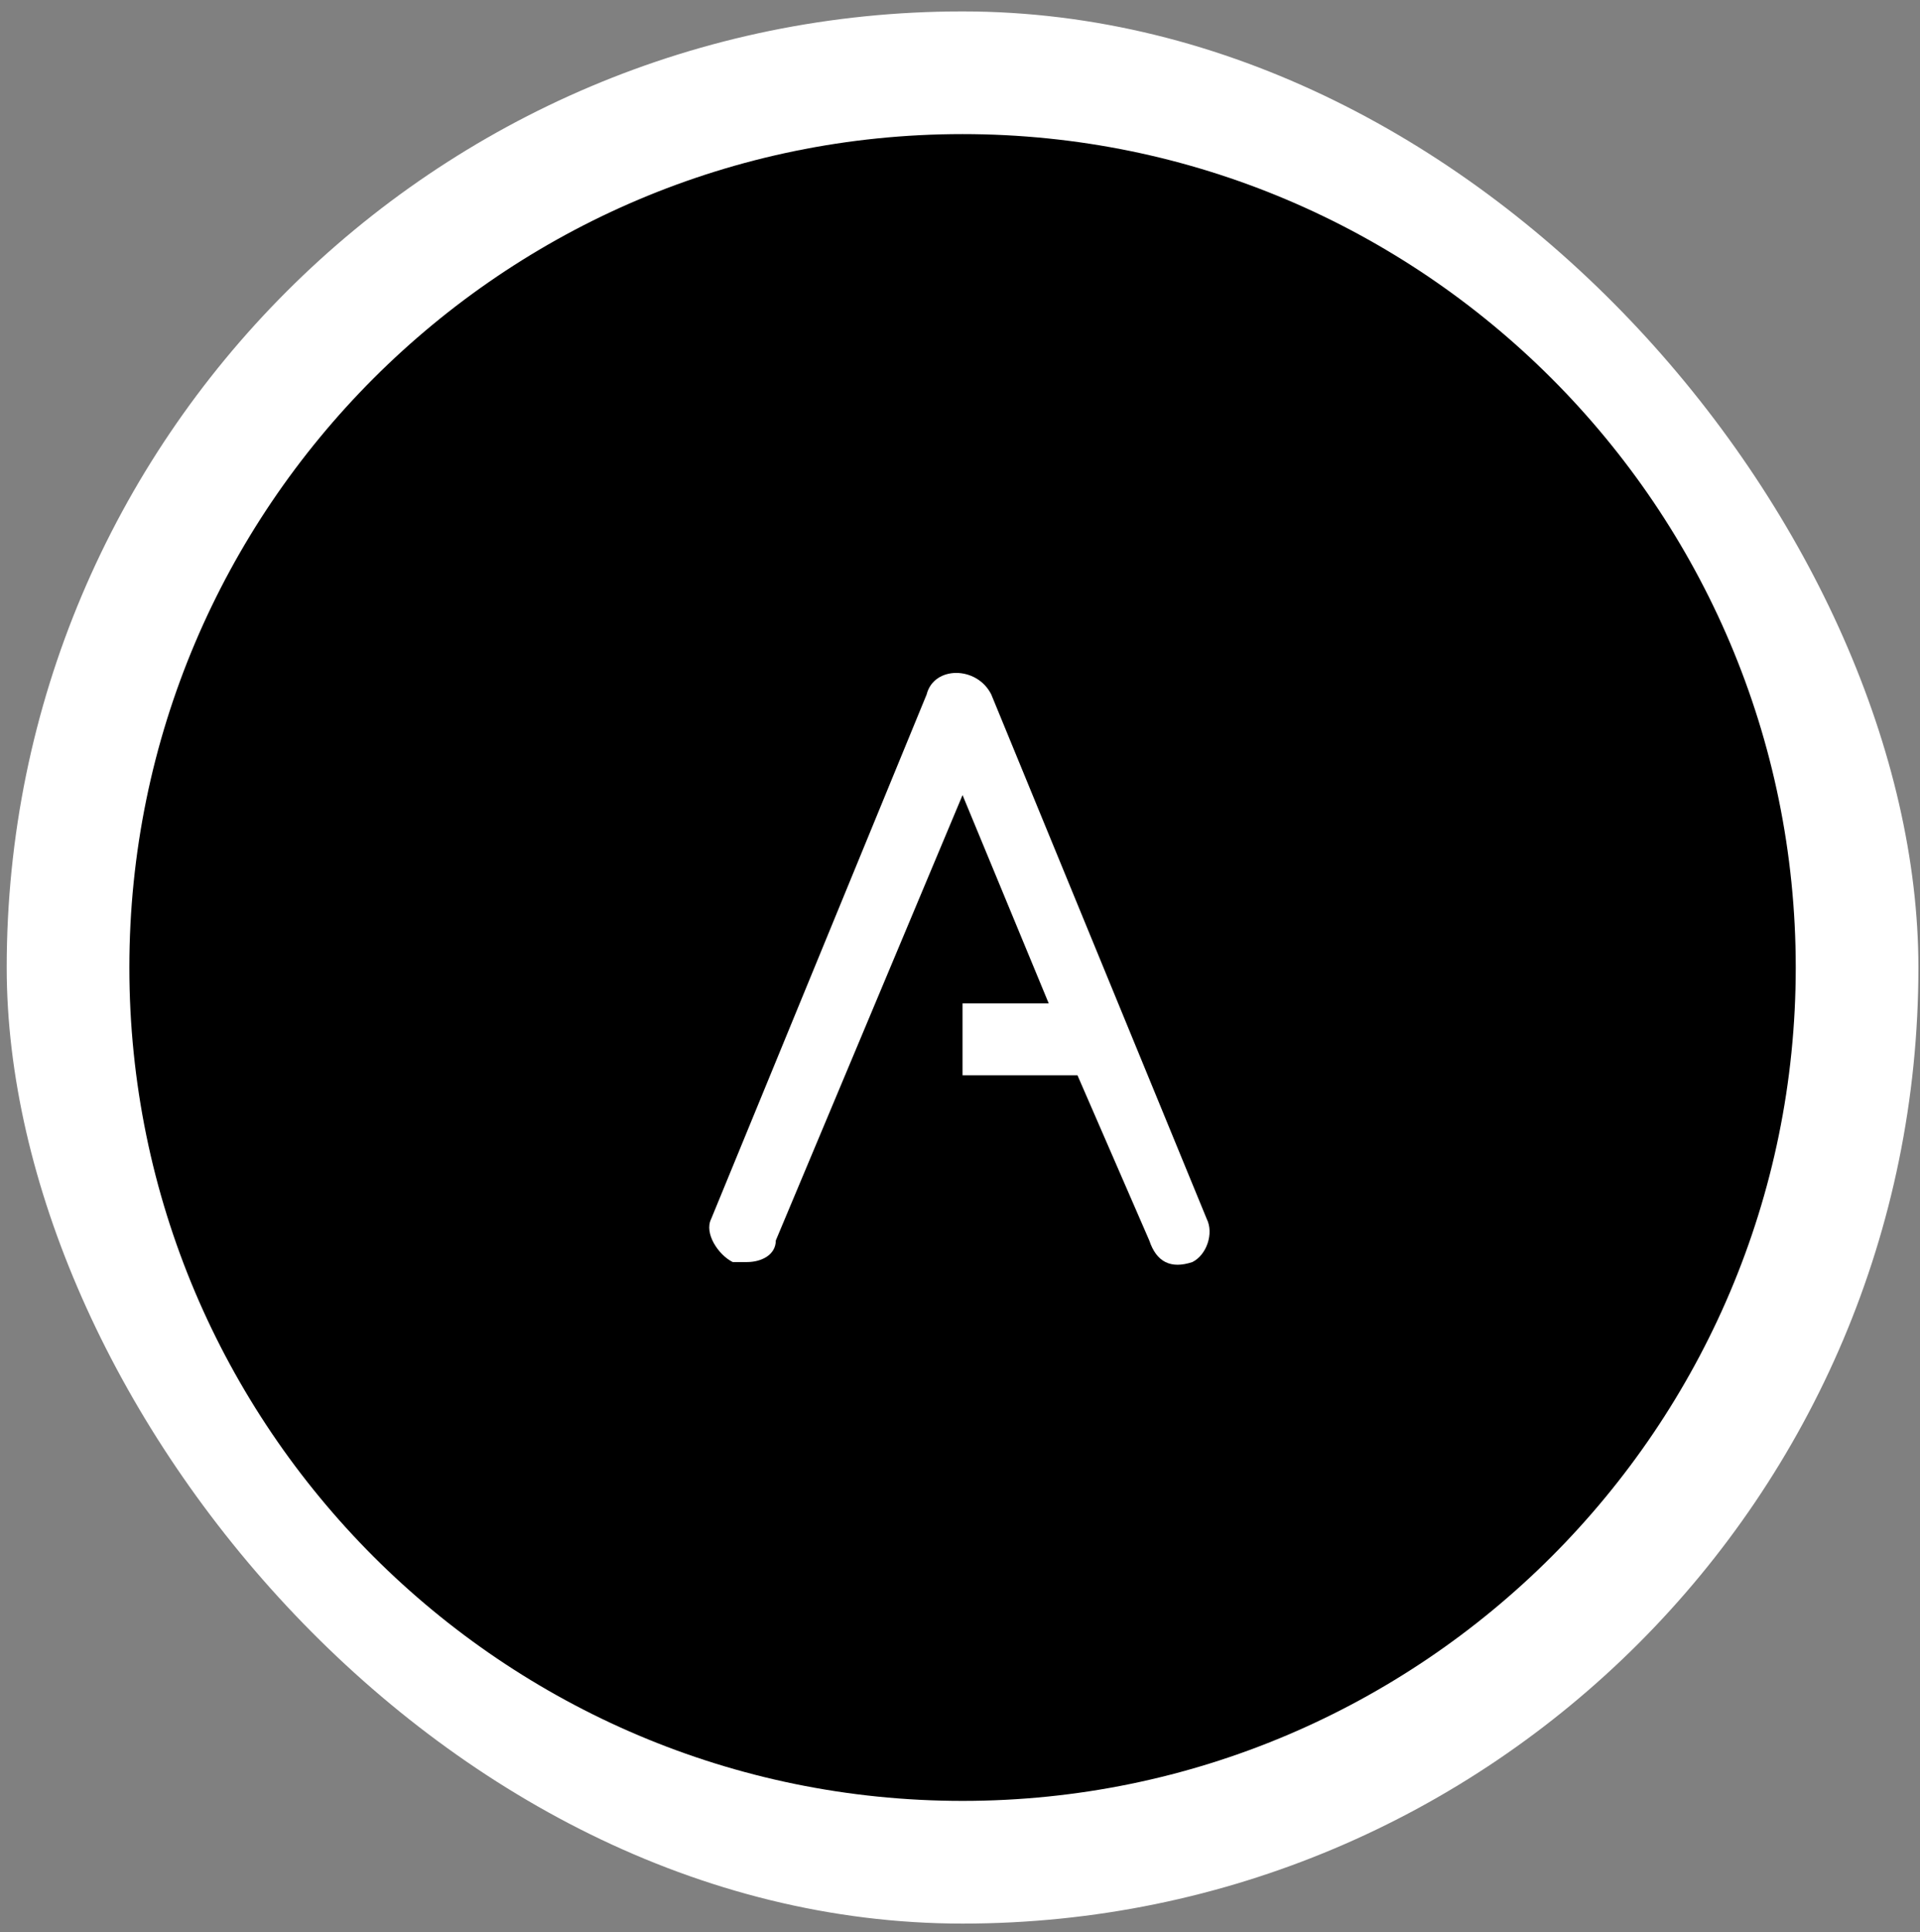 <svg width="166" height="167" viewBox="0 0 166 167" fill="none" xmlns="http://www.w3.org/2000/svg">
<rect x="0" y="0" width="166" height="167" fill="#808080" stroke="none"/>
<rect x="0.58" y="0.987" width="165.282" height="165.282" rx="82.641" fill="white"/>
<path d="M83.22 11.591C43.476 11.591 11.184 43.883 11.184 83.628C11.184 123.372 43.476 155.664 83.22 155.664C122.965 155.664 155.257 123.372 155.257 83.628C155.257 43.883 122.965 11.591 83.22 11.591ZM103.092 109.089C101.229 109.71 99.987 109.089 99.366 107.226L93.156 92.943H83.22V86.733H90.672L83.22 68.724L67.074 107.226C67.074 108.468 65.832 109.089 64.59 109.089C63.969 109.089 63.969 109.089 63.348 109.089C62.106 108.468 60.864 106.605 61.485 105.363L80.115 60.029C80.736 57.545 84.462 57.545 85.704 60.029L104.334 105.363C104.955 106.605 104.334 108.468 103.092 109.089Z" fill="black"/>
</svg>
